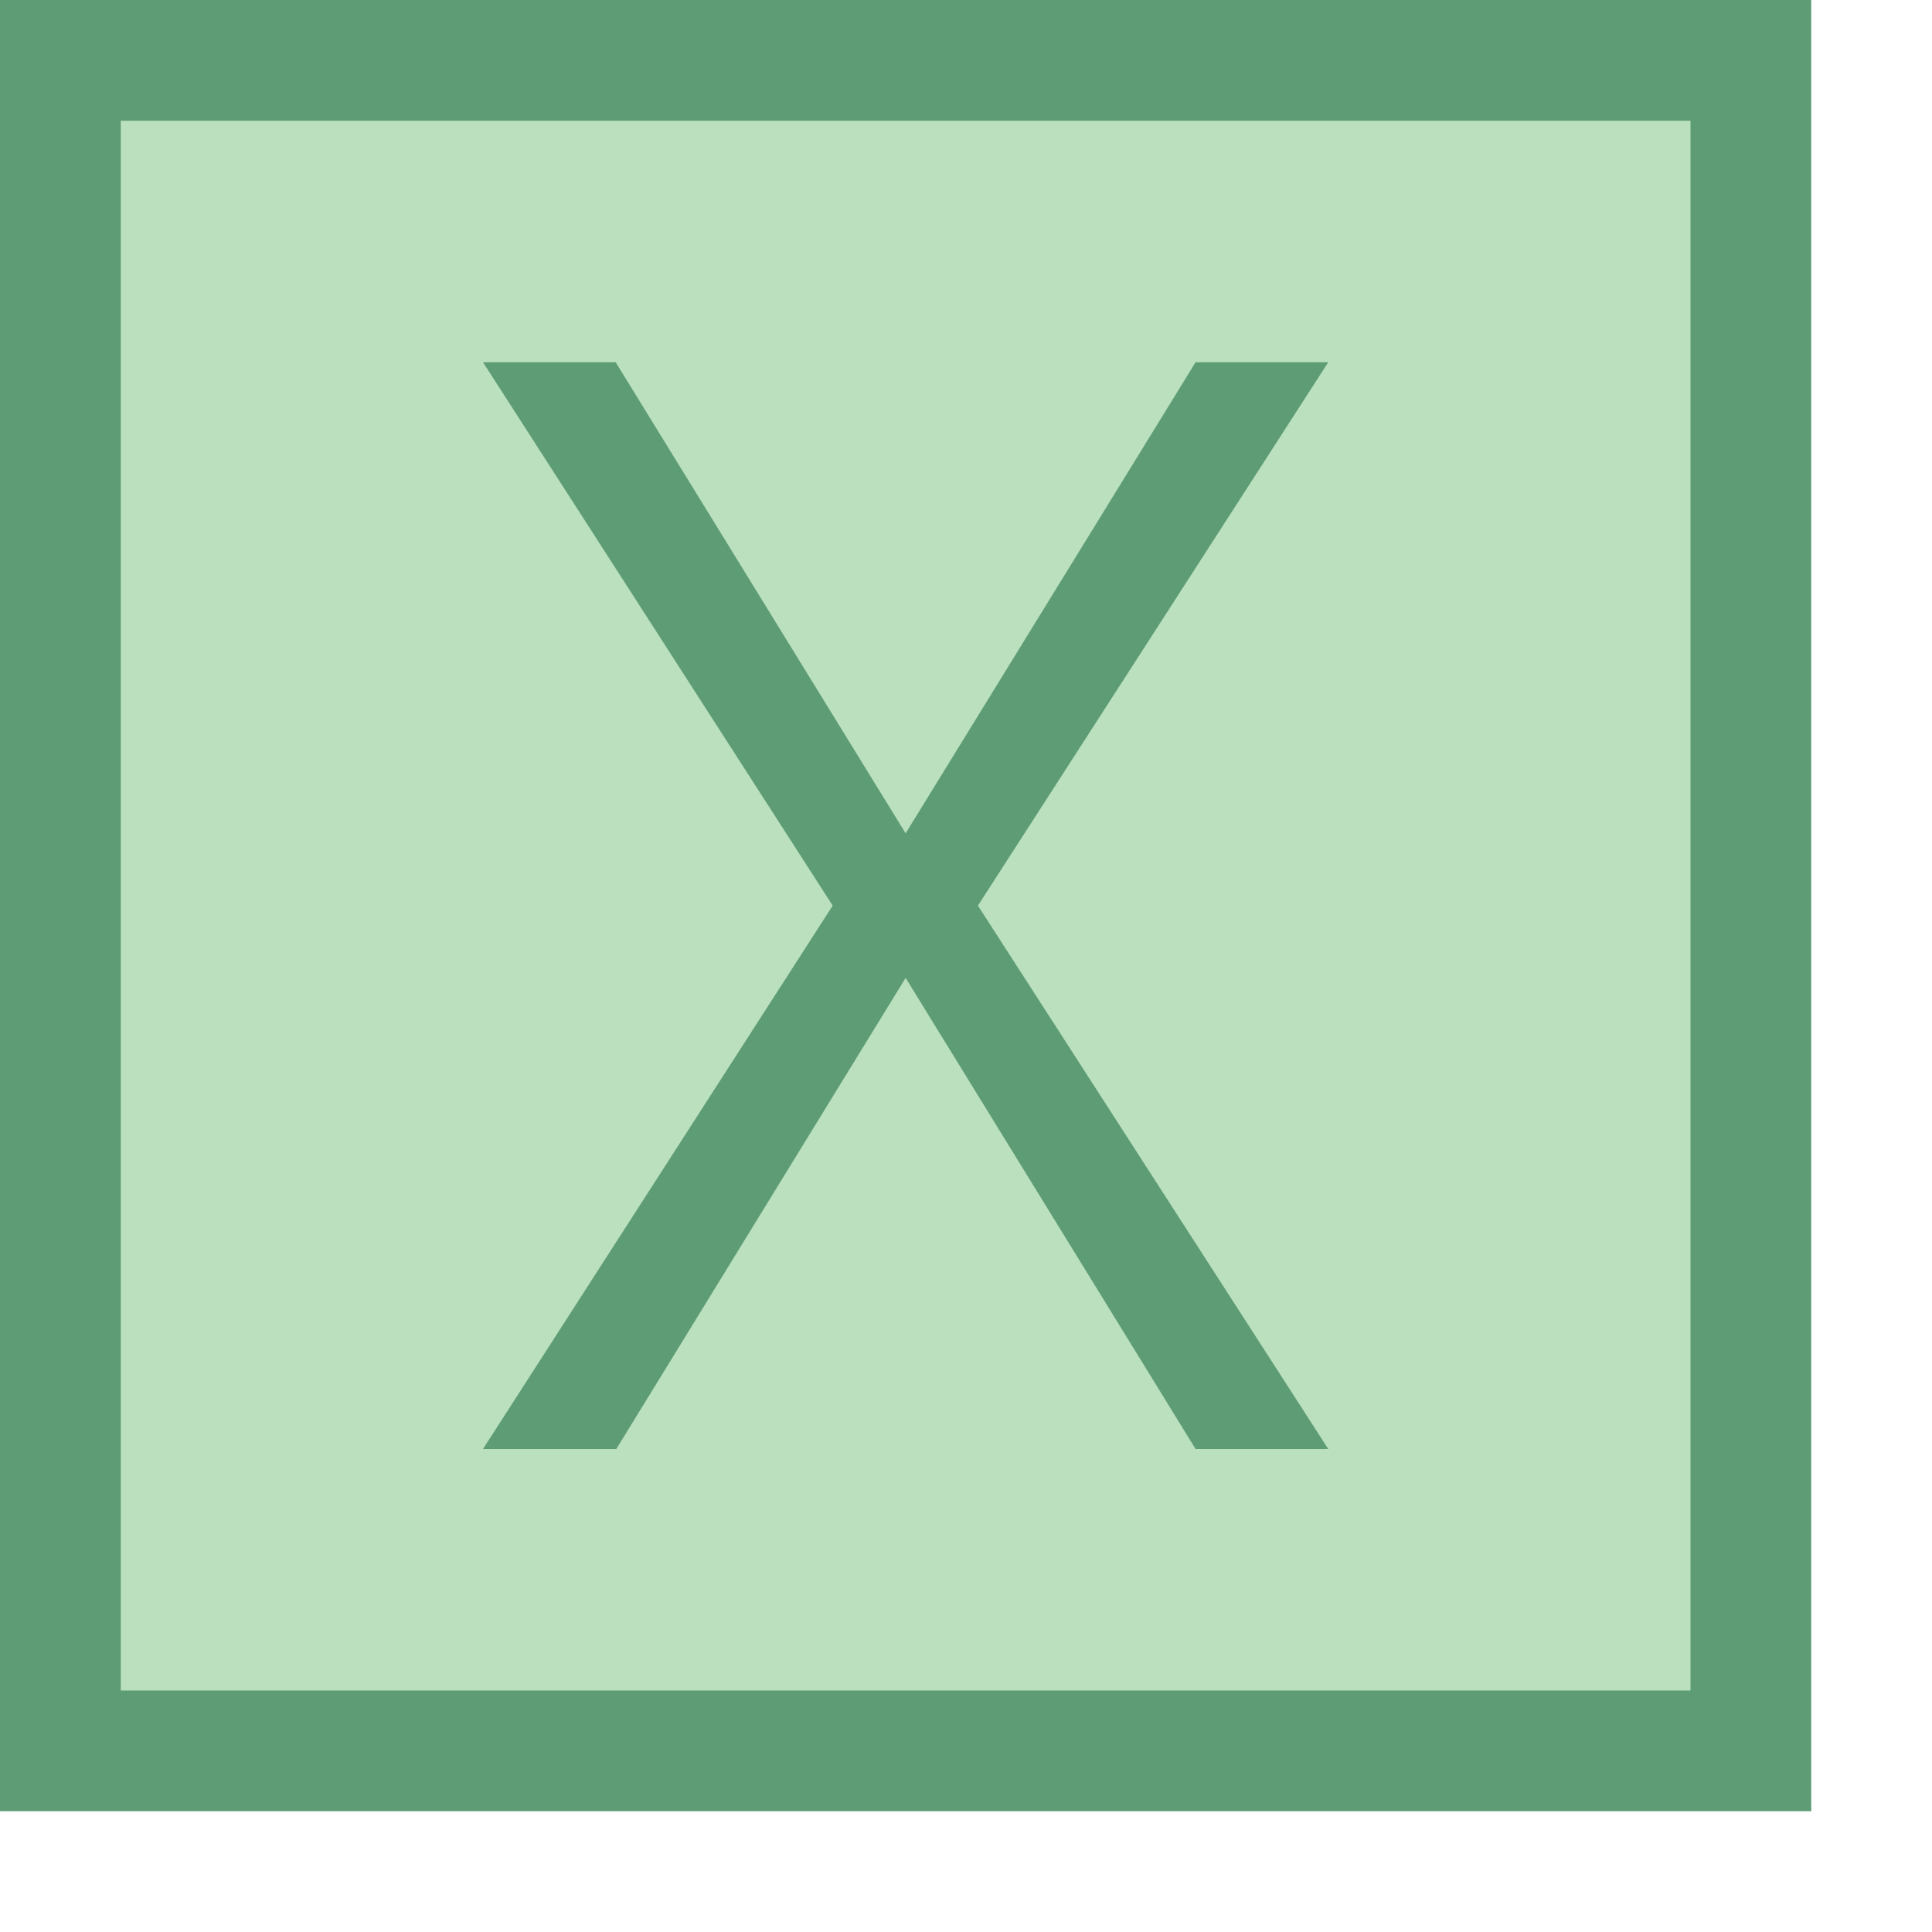 <?xml version="1.0" encoding="UTF-8"?>
<svg xmlns="http://www.w3.org/2000/svg" xmlns:xlink="http://www.w3.org/1999/xlink" width="12pt" height="12pt" viewBox="0 0 12 12" version="1.1">
<g id="surface2486">
<path style=" stroke:none;fill-rule:nonzero;fill:rgb(72.941%,87.843%,74.118%);fill-opacity:1;" d="M 0.375 0.375 L 10.875 0.375 L 10.875 10.875 L 0.375 10.875 Z M 0.375 0.375 "/>
<path style=" stroke:none;fill-rule:nonzero;fill:rgb(36.863%,61.176%,46.275%);fill-opacity:1;" d="M 10.5 0.75 L 10.5 10.5 L 0.75 10.5 L 0.75 0.75 L 10.5 0.75 M 11.25 0 L 0 0 L 0 11.25 L 11.25 11.25 Z M 11.25 0 "/>
<path style=" stroke:none;fill-rule:nonzero;fill:rgb(36.863%,61.176%,46.275%);fill-opacity:1;" d="M 8.25 9 L 7.426 9 L 5.625 6.074 L 3.828 9 L 3 9 L 5.172 5.625 L 3 2.25 L 3.824 2.25 L 5.625 5.176 L 7.426 2.25 L 8.25 2.25 L 6.074 5.625 Z M 8.25 9 "/>
</g>
</svg>
